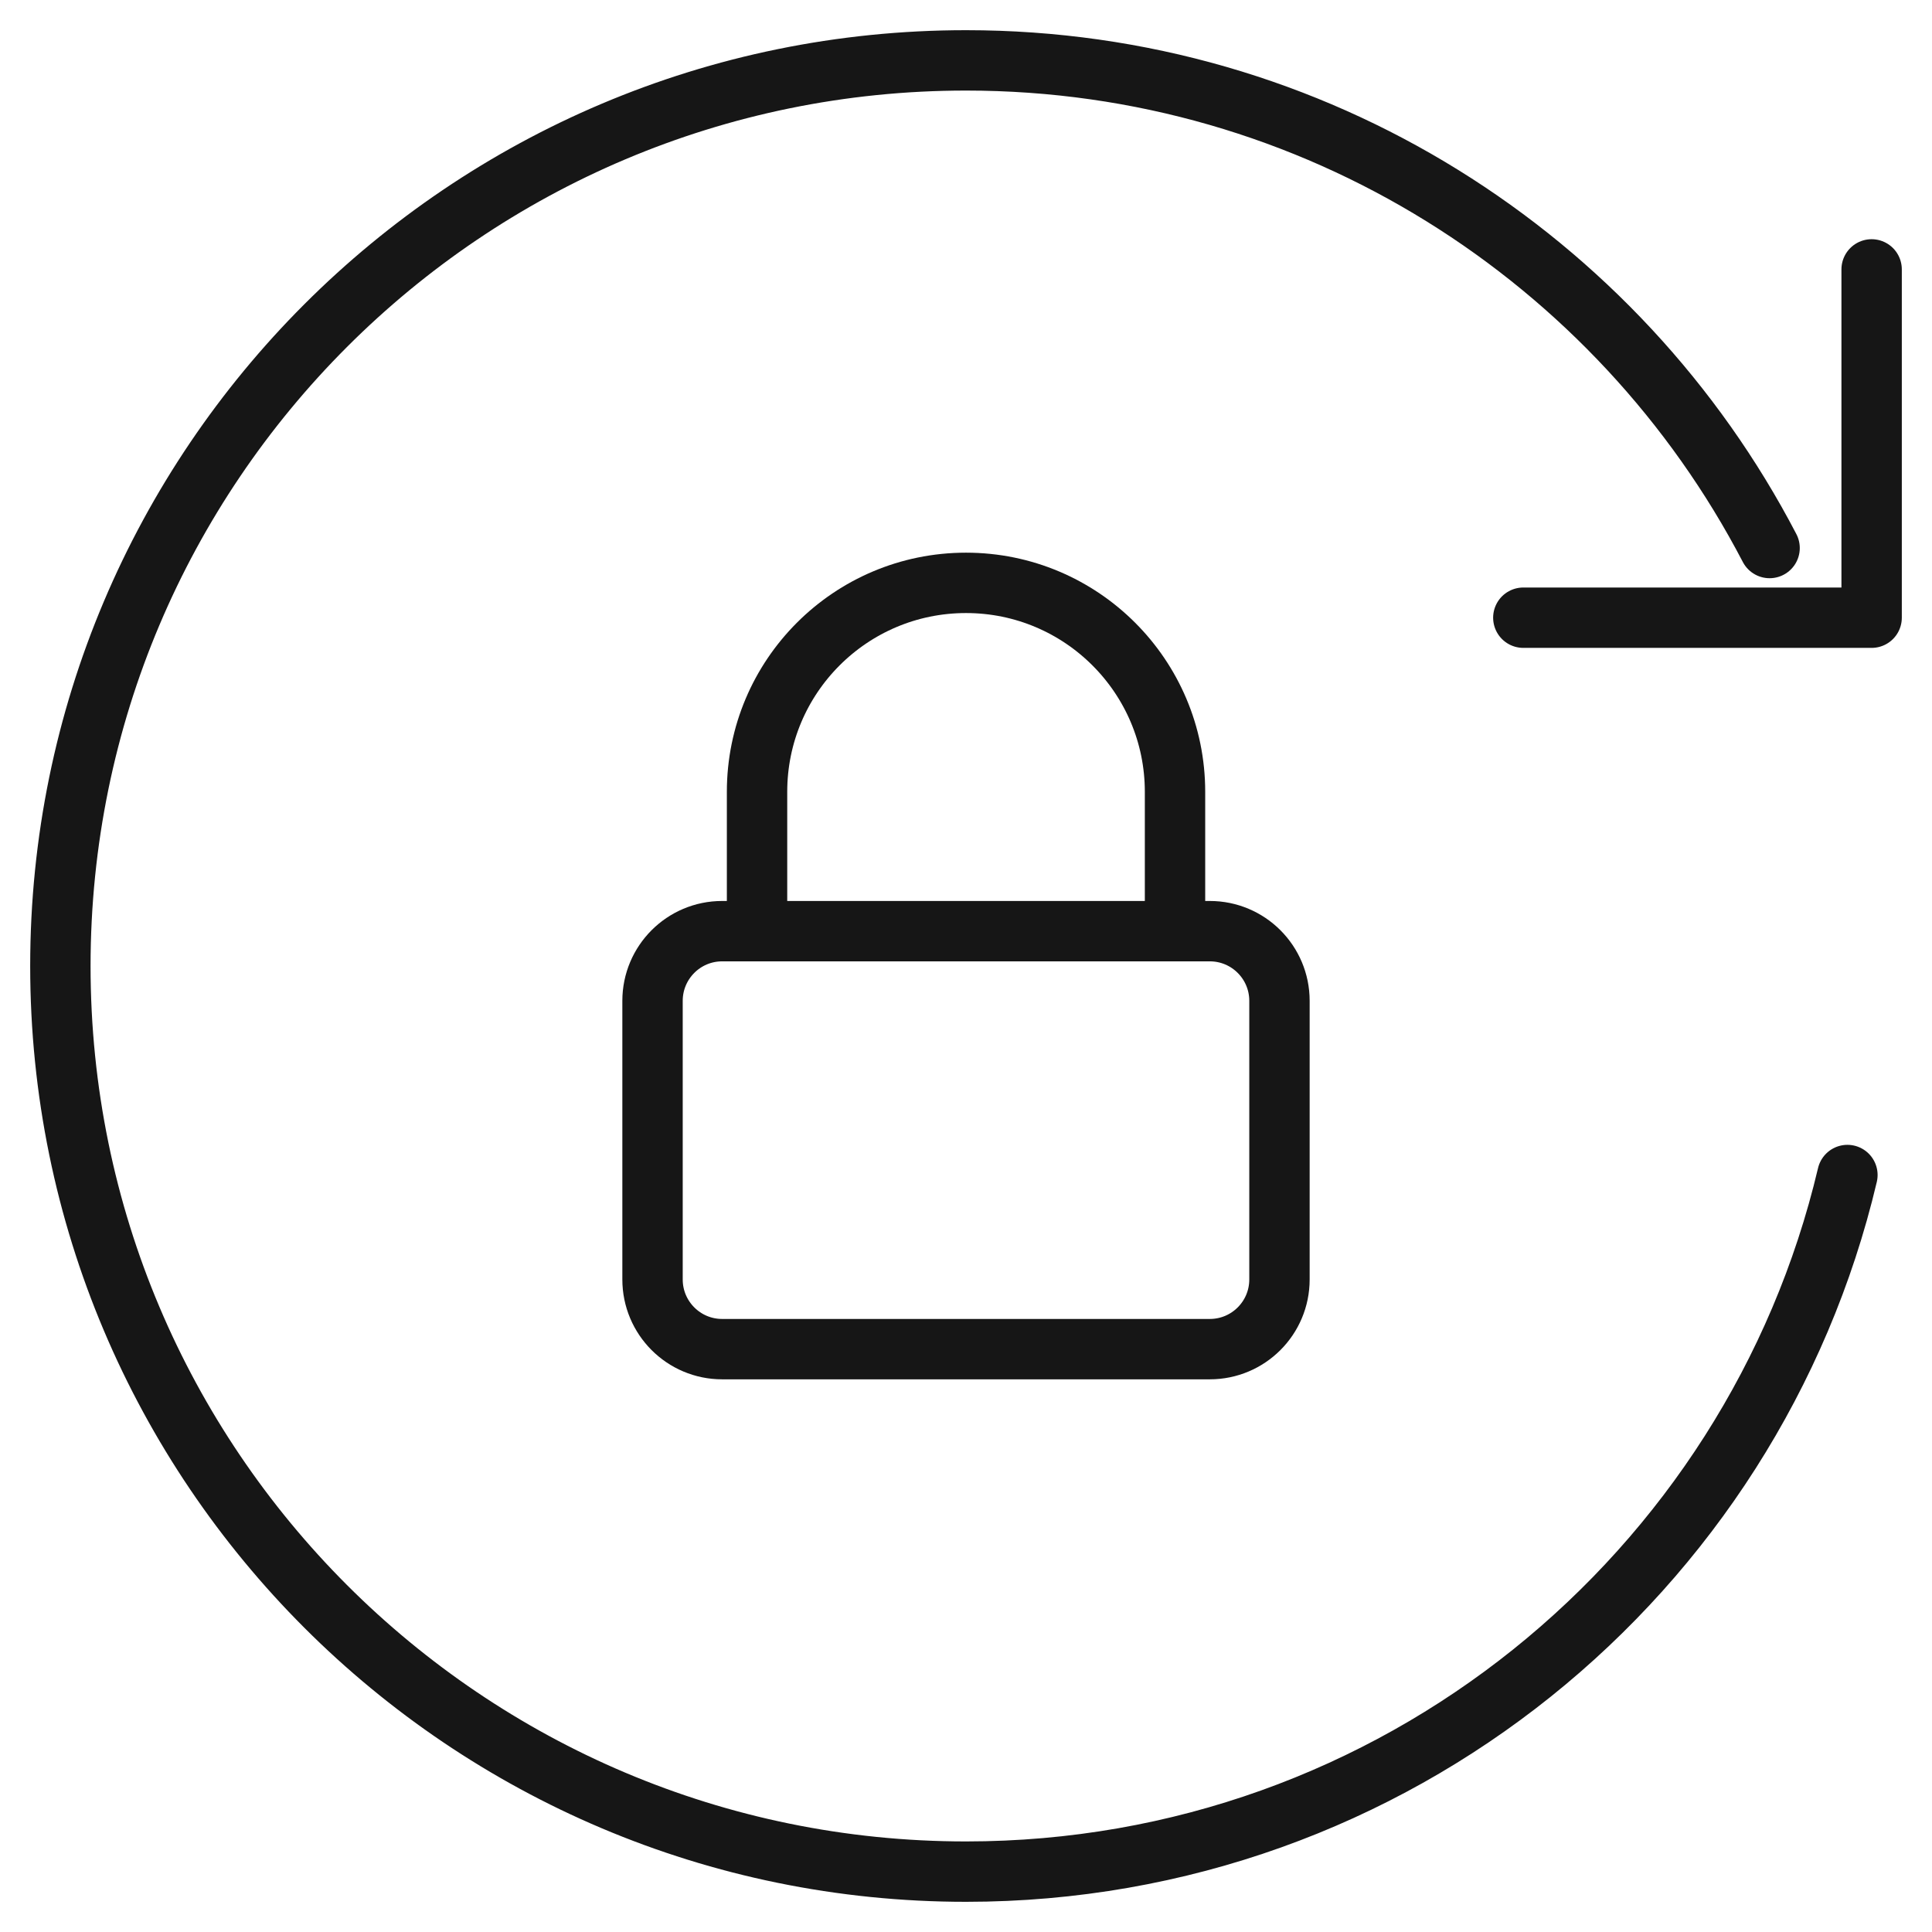 <svg width="32" height="32" viewBox="0 0 32 32" fill="none" xmlns="http://www.w3.org/2000/svg">
<path d="M30.599 19.462C29.036 26.077 23.093 31 16 31C7.716 31 1 24.284 1 16C1 7.716 7.716 1 16 1C21.787 1 26.809 4.277 29.31 9.077" stroke="#161616" stroke-linecap="round"/>
<path d="M31 4.462V10.231H25.231" stroke="#161616" stroke-linecap="round" stroke-linejoin="round"/>
<path d="M10.808 21.192V16.577C10.808 15.94 11.324 15.423 11.961 15.423H20.038C20.676 15.423 21.192 15.94 21.192 16.577V21.192C21.192 21.829 20.676 22.346 20.038 22.346H11.961C11.324 22.346 10.808 21.829 10.808 21.192Z" stroke="#161616" stroke-linejoin="round"/>
<path d="M12.539 15.423V13.115C12.539 11.204 14.088 9.654 16 9.654C17.912 9.654 19.462 11.204 19.462 13.115V15.423" stroke="#161616" stroke-linecap="round" stroke-linejoin="round"/>
</svg>
